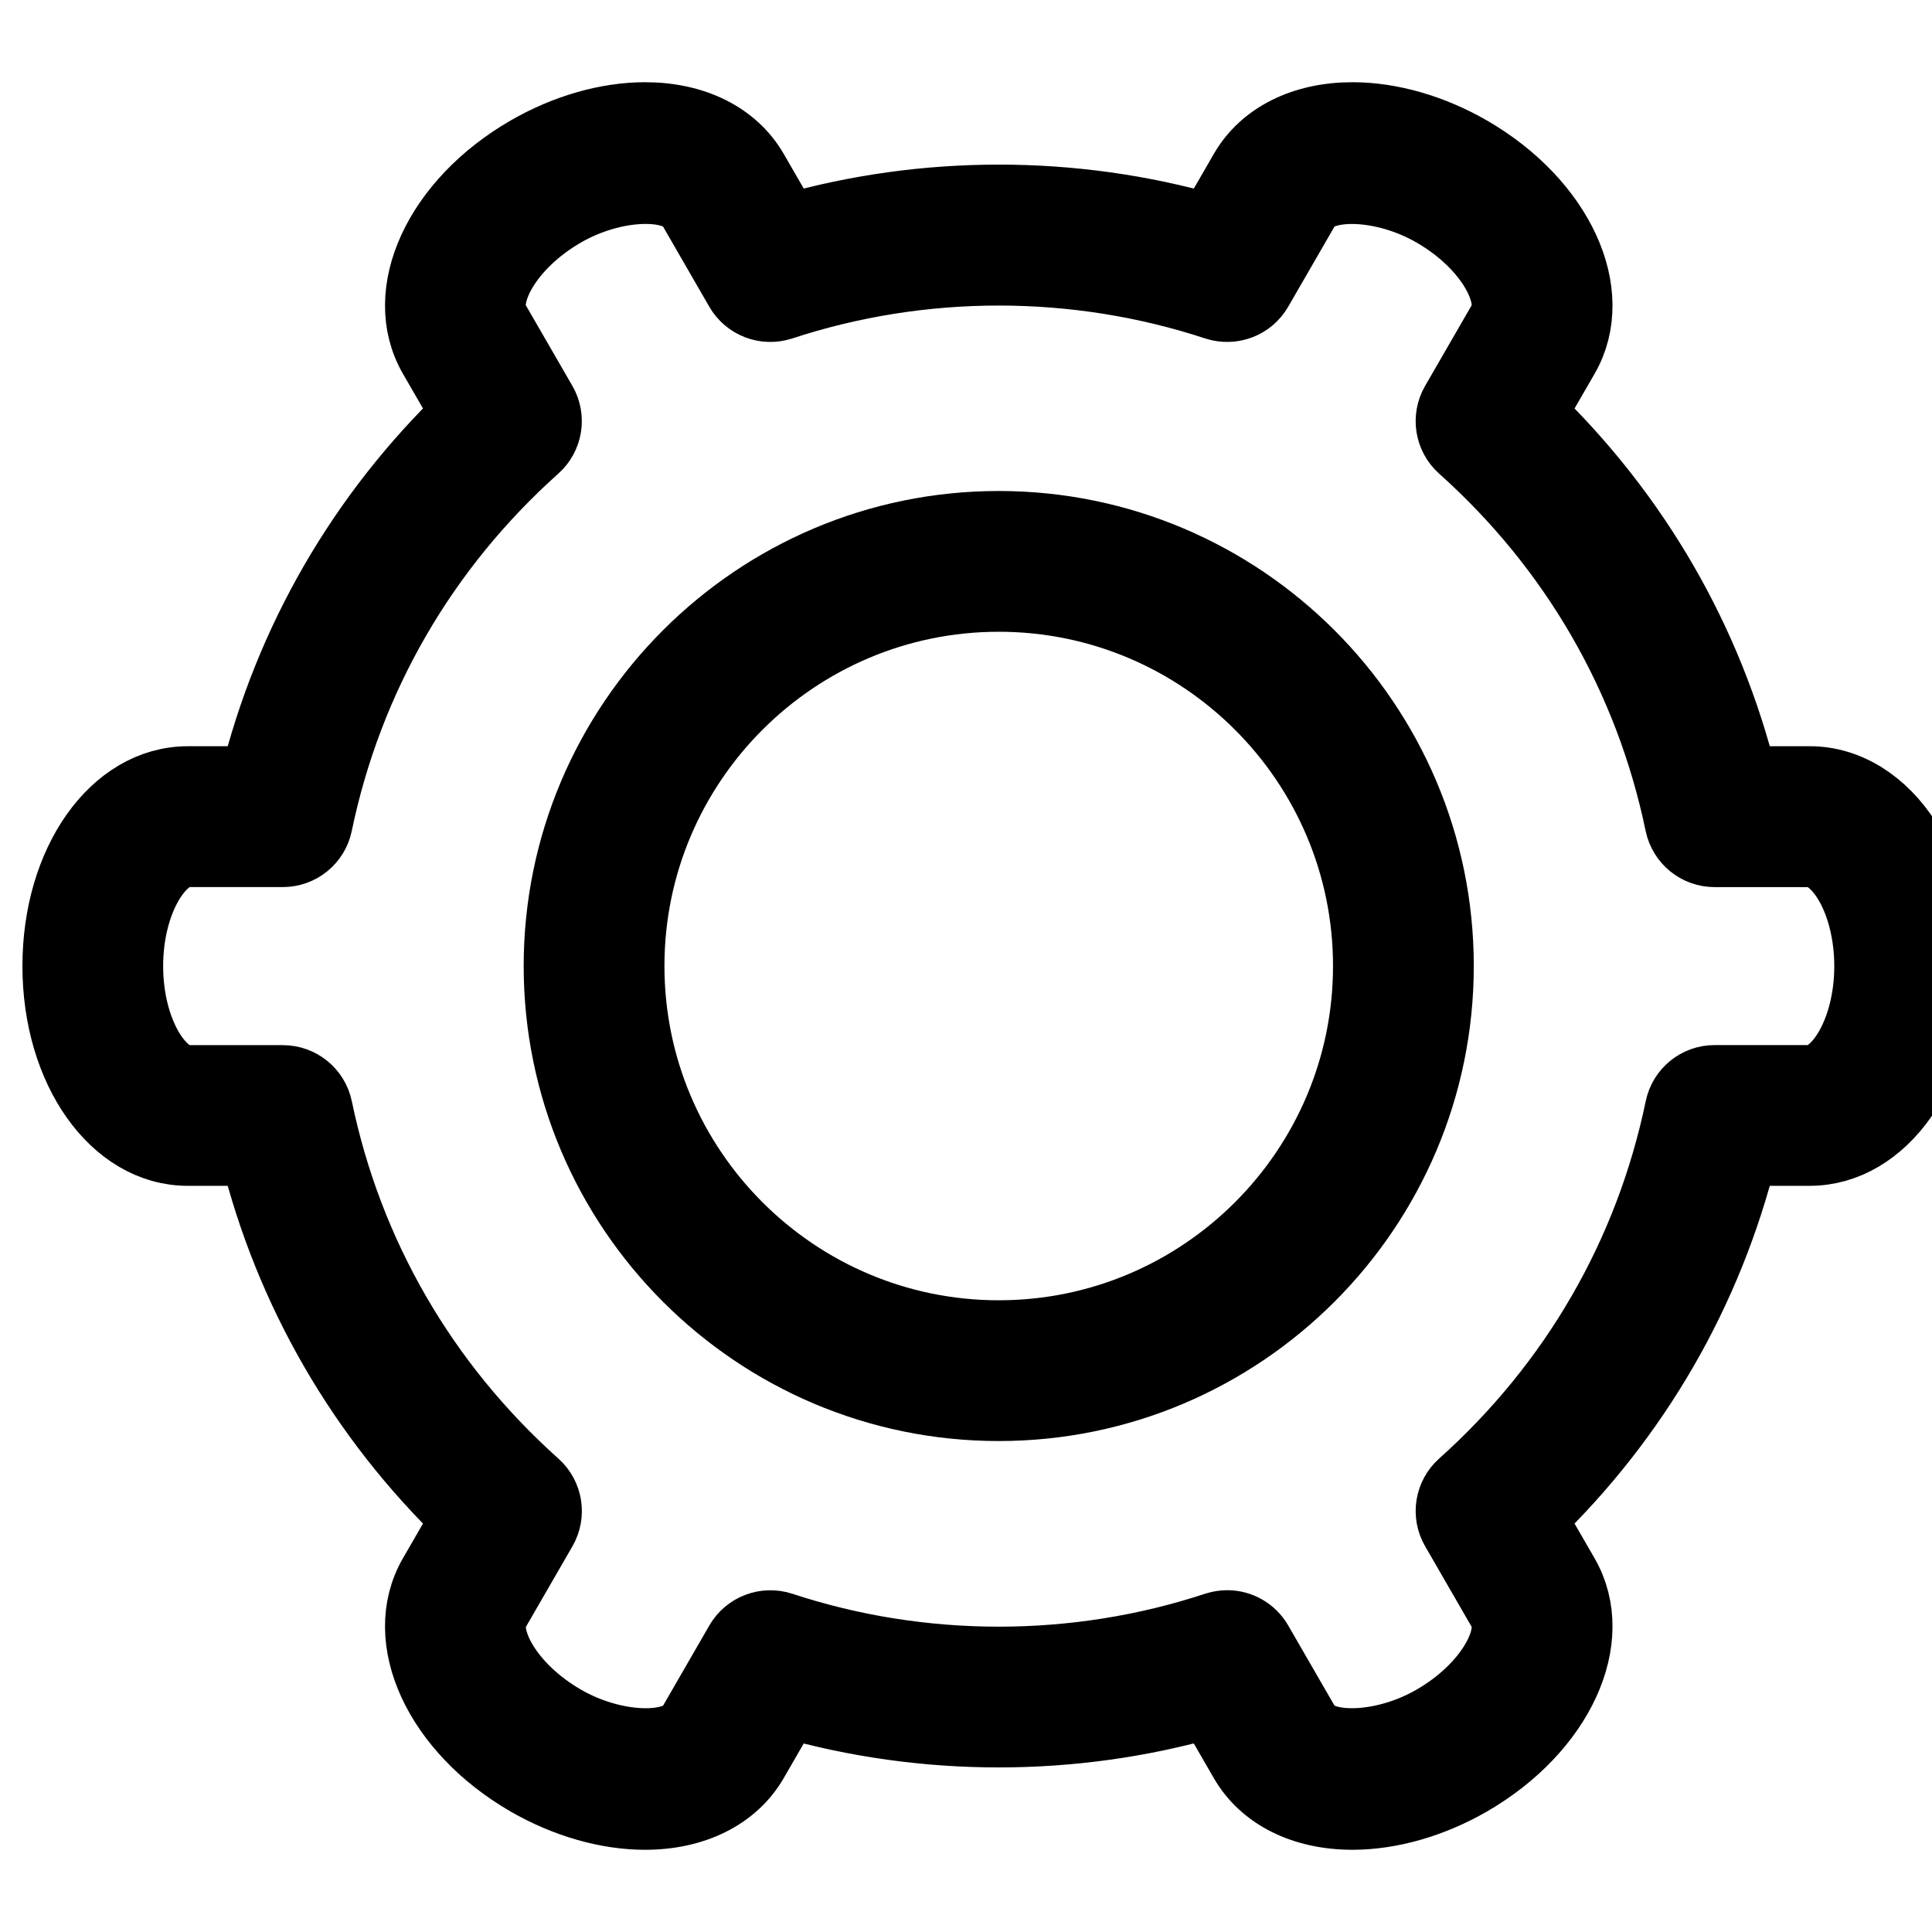 <?xml version="1.0" encoding="UTF-8" standalone="no"?>
<!-- Generator: Adobe Illustrator 19.1.0, SVG Export Plug-In . SVG Version: 6.00 Build 0)  -->

<svg
   xmlns:dc="http://purl.org/dc/elements/1.1/"
   xmlns:cc="http://creativecommons.org/ns#"
   xmlns:rdf="http://www.w3.org/1999/02/22-rdf-syntax-ns#"
   xmlns:svg="http://www.w3.org/2000/svg"
   xmlns="http://www.w3.org/2000/svg"
   xmlns:sodipodi="http://sodipodi.sourceforge.net/DTD/sodipodi-0.dtd"
   xmlns:inkscape="http://www.inkscape.org/namespaces/inkscape"
   version="1.1"
   id="Capa_1"
   x="0px"
   y="0px"
   viewBox="0 0 333.488 333.488"
   style="enable-background:new 0 0 333.488 333.488;"
   xml:space="preserve"
   inkscape:version="0.91 r13725"
   sodipodi:docname="_save.svg"><defs
     id="defs39" /><sodipodi:namedview
     pagecolor="#ffffff"
     bordercolor="#666666"
     borderopacity="1"
     objecttolerance="10"
     gridtolerance="10"
     guidetolerance="10"
     inkscape:pageopacity="0"
     inkscape:pageshadow="2"
     inkscape:window-width="811"
     inkscape:window-height="688"
     id="namedview37"
     showgrid="false"
     inkscape:zoom="0.35383581"
     inkscape:cx="-196.63391"
     inkscape:cy="226.81968"
     inkscape:window-x="630"
     inkscape:window-y="179"
     inkscape:window-maximized="0"
     inkscape:current-layer="Capa_1" /><g
     id="g7" /><g
     id="g9" /><g
     id="g11" /><g
     id="g13" /><g
     id="g15" /><g
     id="g17" /><g
     id="g19" /><g
     id="g21" /><g
     id="g23" /><g
     id="g25" /><g
     id="g27" /><g
     id="g29" /><g
     id="g31" /><g
     id="g33" /><g
     id="g35" /><g
     id="g3734"
     transform="translate(9.871,4.22)"
     inkscape:export-filename="C:\Users\ugur\Desktop\g3734.png"
     inkscape:export-xdpi="49.009998"
     inkscape:export-ydpi="49.009998"
     style="stroke-width:12;stroke-miterlimit:4;stroke-dasharray:none;stroke:#000000;stroke-opacity:1"><g
       id="g3690"
       style="stroke-width:12;stroke-miterlimit:4;stroke-dasharray:none;stroke:#000000;stroke-opacity:1"><g
         id="g3692"
         style="stroke-width:12;stroke-miterlimit:4;stroke-dasharray:none;stroke:#000000;stroke-opacity:1"><path
           id="path3694"
           d="m 162.523,86.532 c -41.904,0 -76,34.089 -76,75.994 0,41.901 34.096,75.996 76,75.996 41.904,0 76,-34.095 76,-75.996 0,-41.905 -34.096,-75.994 -76,-75.994 z m 0,139.693 c -35.128,0 -63.702,-28.571 -63.702,-63.699 0,-35.122 28.574,-63.696 63.702,-63.696 35.131,0 63.702,28.574 63.702,63.696 0,35.127 -28.571,63.699 -63.702,63.699 z"
           inkscape:connector-curvature="0"
           style="stroke-width:12;stroke-miterlimit:4;stroke-dasharray:none;stroke:#000000;stroke-opacity:1" /><path
           id="path3696"
           d="m 302.503,130.583 -11.505,0 c -5.975,-24.202 -18.537,-45.916 -36.587,-63.3 l 5.765,-9.977 c 6.329,-10.965 -0.865,-26.571 -16.382,-35.531 -6.484,-3.738 -13.654,-5.803 -20.206,-5.803 -8.473,0 -15.3,3.419 -18.74,9.37 l -5.759,9.974 c -23.749,-6.83 -49.345,-6.83 -73.121,0 l -5.755,-9.974 c -3.444,-5.957 -10.269,-9.37 -18.744,-9.37 -6.548,0 -13.724,2.065 -20.203,5.803 C 65.752,30.729 58.55,46.33 64.879,57.3 l 5.768,9.977 c -18.065,17.39 -30.615,39.104 -36.593,63.312 l -11.5,0 C 9.908,130.589 0,144.613 0,162.525 0,180.437 9.908,194.47 22.554,194.47 l 11.499,0 c 5.978,24.199 18.534,45.913 36.593,63.303 l -5.768,9.98 c -6.329,10.964 0.874,26.564 16.387,35.523 6.479,3.735 13.655,5.801 20.203,5.801 8.476,0 15.3,-3.423 18.744,-9.367 l 5.755,-9.968 c 23.77,6.827 49.372,6.827 73.115,-0.013 l 5.765,9.98 c 3.44,5.957 10.268,9.367 18.74,9.367 6.552,0 13.722,-2.065 20.206,-5.801 15.517,-8.959 22.711,-24.56 16.382,-35.523 l -5.765,-9.98 c 18.062,-17.39 30.612,-39.104 36.587,-63.303 l 11.493,0 c 12.64,0 22.554,-14.027 22.56,-31.945 0.007,-8.043 -2.041,-15.69 -5.764,-21.539 -4.197,-6.61 -10.321,-10.402 -16.783,-10.402 z m -0.011,51.59 -16.399,0 c -2.918,0 -5.428,2.054 -6.017,4.906 -5.23,25.196 -18.212,47.653 -37.536,64.941 -2.168,1.94 -2.684,5.141 -1.225,7.656 l 8.215,14.226 c 2.432,4.203 -2.145,13.103 -11.884,18.723 -8.779,5.092 -19.636,5.272 -22.146,0.938 l -8.215,-14.22 c -1.123,-1.946 -3.177,-3.075 -5.32,-3.075 -0.643,0 -1.297,0.108 -1.928,0.307 -24.205,7.98 -50.771,7.992 -75.018,0.006 -2.759,-0.889 -5.786,0.24 -7.248,2.769 l -8.202,14.214 c -2.504,4.335 -13.352,4.154 -22.149,-0.932 -9.74,-5.62 -14.309,-14.52 -11.886,-18.723 l 8.214,-14.226 c 1.45,-2.521 0.94,-5.716 -1.222,-7.649 -19.332,-17.294 -32.314,-39.752 -37.542,-64.948 -0.594,-2.853 -3.11,-4.899 -6.02,-4.899 l -16.416,0 c -4.837,0 -10.256,-8.401 -10.256,-19.648 0,-11.241 5.419,-19.639 10.256,-19.639 l 16.405,0 c 2.916,0 5.432,-2.047 6.02,-4.902 5.233,-25.208 18.215,-47.667 37.539,-64.948 2.17,-1.939 2.681,-5.137 1.225,-7.656 L 75.523,51.172 c -2.429,-4.207 2.147,-13.105 11.886,-18.726 8.797,-5.083 19.639,-5.269 22.149,-0.934 l 8.203,14.216 c 1.456,2.528 4.488,3.672 7.248,2.774 24.232,-7.974 50.801,-7.974 75.03,0 2.769,0.892 5.783,-0.24 7.248,-2.768 L 215.5,31.51 c 2.504,-4.32 13.354,-4.144 22.146,0.942 9.739,5.618 14.304,14.523 11.878,18.729 l -8.215,14.222 c -1.453,2.522 -0.938,5.716 1.225,7.656 19.323,17.282 32.306,39.74 37.53,64.945 0.601,2.852 3.11,4.9 6.022,4.9 l 16.411,0 c 2.174,0 4.504,1.714 6.413,4.71 2.438,3.843 3.837,9.284 3.837,14.94 10e-4,11.218 -5.421,19.619 -10.255,19.619 z"
           inkscape:connector-curvature="0"
           style="stroke-width:12;stroke-miterlimit:4;stroke-dasharray:none;stroke:#000000;stroke-opacity:1" /></g></g><g
       id="g3698"
       style="stroke-width:12;stroke-miterlimit:4;stroke-dasharray:none;stroke:#000000;stroke-opacity:1" /><g
       id="g3700"
       style="stroke-width:12;stroke-miterlimit:4;stroke-dasharray:none;stroke:#000000;stroke-opacity:1" /><g
       id="g3702"
       style="stroke-width:12;stroke-miterlimit:4;stroke-dasharray:none;stroke:#000000;stroke-opacity:1" /><g
       id="g3704"
       style="stroke-width:12;stroke-miterlimit:4;stroke-dasharray:none;stroke:#000000;stroke-opacity:1" /><g
       id="g3706"
       style="stroke-width:12;stroke-miterlimit:4;stroke-dasharray:none;stroke:#000000;stroke-opacity:1" /><g
       id="g3708"
       style="stroke-width:12;stroke-miterlimit:4;stroke-dasharray:none;stroke:#000000;stroke-opacity:1" /><g
       id="g3710"
       style="stroke-width:12;stroke-miterlimit:4;stroke-dasharray:none;stroke:#000000;stroke-opacity:1" /><g
       id="g3712"
       style="stroke-width:12;stroke-miterlimit:4;stroke-dasharray:none;stroke:#000000;stroke-opacity:1" /><g
       id="g3714"
       style="stroke-width:12;stroke-miterlimit:4;stroke-dasharray:none;stroke:#000000;stroke-opacity:1" /><g
       id="g3716"
       style="stroke-width:12;stroke-miterlimit:4;stroke-dasharray:none;stroke:#000000;stroke-opacity:1" /><g
       id="g3718"
       style="stroke-width:12;stroke-miterlimit:4;stroke-dasharray:none;stroke:#000000;stroke-opacity:1" /><g
       id="g3720"
       style="stroke-width:12;stroke-miterlimit:4;stroke-dasharray:none;stroke:#000000;stroke-opacity:1" /><g
       id="g3722"
       style="stroke-width:12;stroke-miterlimit:4;stroke-dasharray:none;stroke:#000000;stroke-opacity:1" /><g
       id="g3724"
       style="stroke-width:12;stroke-miterlimit:4;stroke-dasharray:none;stroke:#000000;stroke-opacity:1" /><g
       id="g3726"
       style="stroke-width:12;stroke-miterlimit:4;stroke-dasharray:none;stroke:#000000;stroke-opacity:1" /></g></svg>